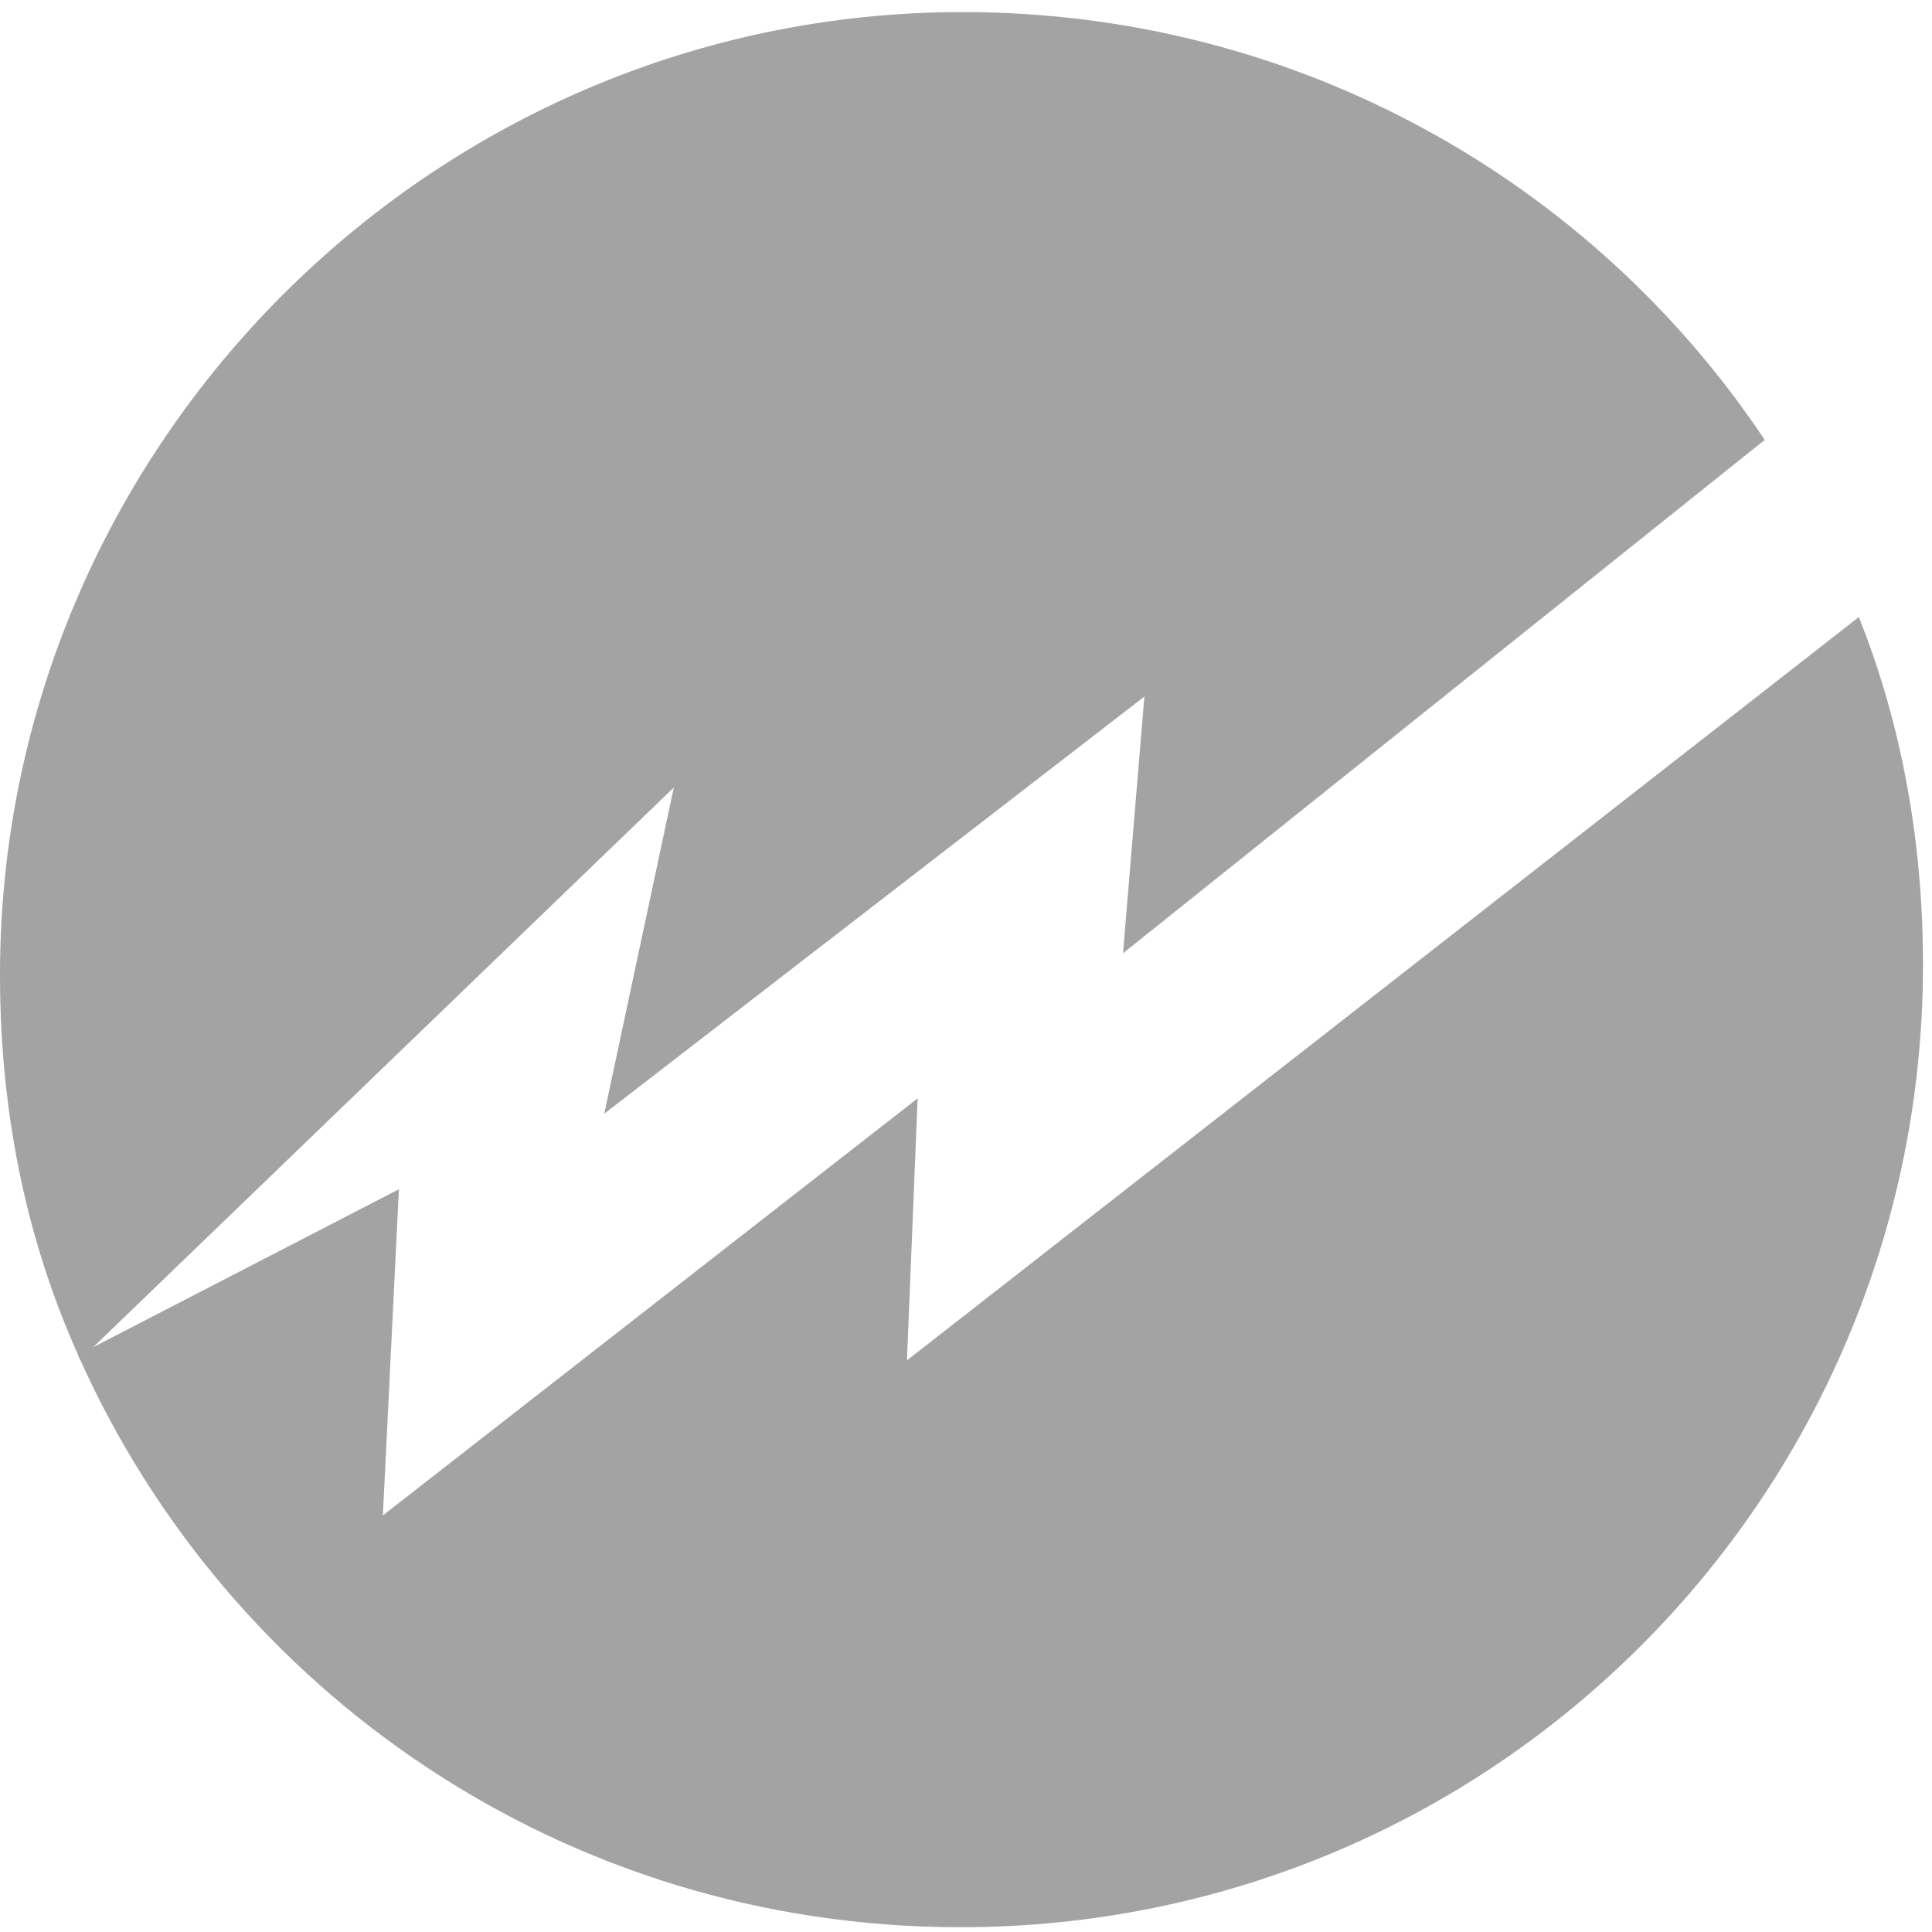 <?xml version="1.0" encoding="UTF-8" standalone="no"?>
<svg
   xmlns:sketch="http://www.bohemiancoding.com/sketch/ns"
   xmlns:dc="http://purl.org/dc/elements/1.1/"
   xmlns:cc="http://creativecommons.org/ns#"
   xmlns:rdf="http://www.w3.org/1999/02/22-rdf-syntax-ns#"
   xmlns:svg="http://www.w3.org/2000/svg"
   xmlns="http://www.w3.org/2000/svg"
   xmlns:sodipodi="http://sodipodi.sourceforge.net/DTD/sodipodi-0.dtd"
   xmlns:inkscape="http://www.inkscape.org/namespaces/inkscape"
   viewBox="0 0 80 80"
   version="1.1"
   id="svg2"
   inkscape:version="0.48.5 r10040"
   width="100%"
   height="100%"
   sodipodi:docname="find-cars.svg">
  <sodipodi:namedview
     pagecolor="#ffffff"
     bordercolor="#666666"
     borderopacity="1"
     objecttolerance="10"
     gridtolerance="10"
     guidetolerance="10"
     inkscape:pageopacity="0"
     inkscape:pageshadow="2"
     inkscape:window-width="724"
     inkscape:window-height="544"
     id="namedview18"
     showgrid="false"
     inkscape:zoom="4.17193"
     inkscape:cx="89.962114"
     inkscape:cy="50.387607"
     inkscape:window-x="118"
     inkscape:window-y="85"
     inkscape:window-maximized="0"
     inkscape:current-layer="svg2" />
  <!-- Generator: Sketch 3.3 (11970) - http://www.bohemiancoding.com/sketch -->
  <title
     id="title4">Shape + Shape</title>
  <desc
     id="desc6">Created with Sketch.</desc>
  <defs
     id="defs8" />
  <g
     id="Page-1"
     stroke="none"
     stroke-width="1"
     fill="none"
     fill-rule="evenodd"
     sketch:type="MSPage"
     style="fill:#999999">
    <g
       id="nav@2x-"
       sketch:type="MSArtboardGroup"
       transform="translate(-174, -292)"
       fill="#25C155"
       opacity="0.9"
       style="fill:#999999">
      <g
         id="items"
         sketch:type="MSLayerGroup"
         transform="translate(140, 292.5)"
         style="fill:#999999">
        <g
           id="find-cars"
           transform="translate(6, 0)"
           sketch:type="MSShapeGroup"
           style="fill:#999999">
          <g
             id="Shape-+-Shape"
             transform="translate(28, 0)"
             style="fill:#999999">
            <path
               d="M27.901,32.108 L25.022,45.615 L47.387,28.343 L46.501,38.972 L73.073,17.715 C65.987,7.086 53.808,0 39.858,0 C17.936,0 0,17.936 0,39.858 C0,45.615 1.107,50.93 3.322,55.801 L27.901,32.108 L27.901,32.108 Z"
               id="Shape"
               style="fill:#999999" />
            <path
               d="M76.97,25.051 L37.555,55.83 L37.997,44.98 L15.854,62.251 L16.518,48.744 L3.232,55.608 C9.432,69.559 23.383,79.302 39.769,79.302 C61.912,79.302 79.627,61.366 79.627,39.444 C79.627,34.351 78.741,29.479 76.97,25.051 L76.97,25.051 Z"
               id="path16"
               style="fill:#999999" />
          </g>
        </g>
      </g>
    </g>
  </g>
</svg>
